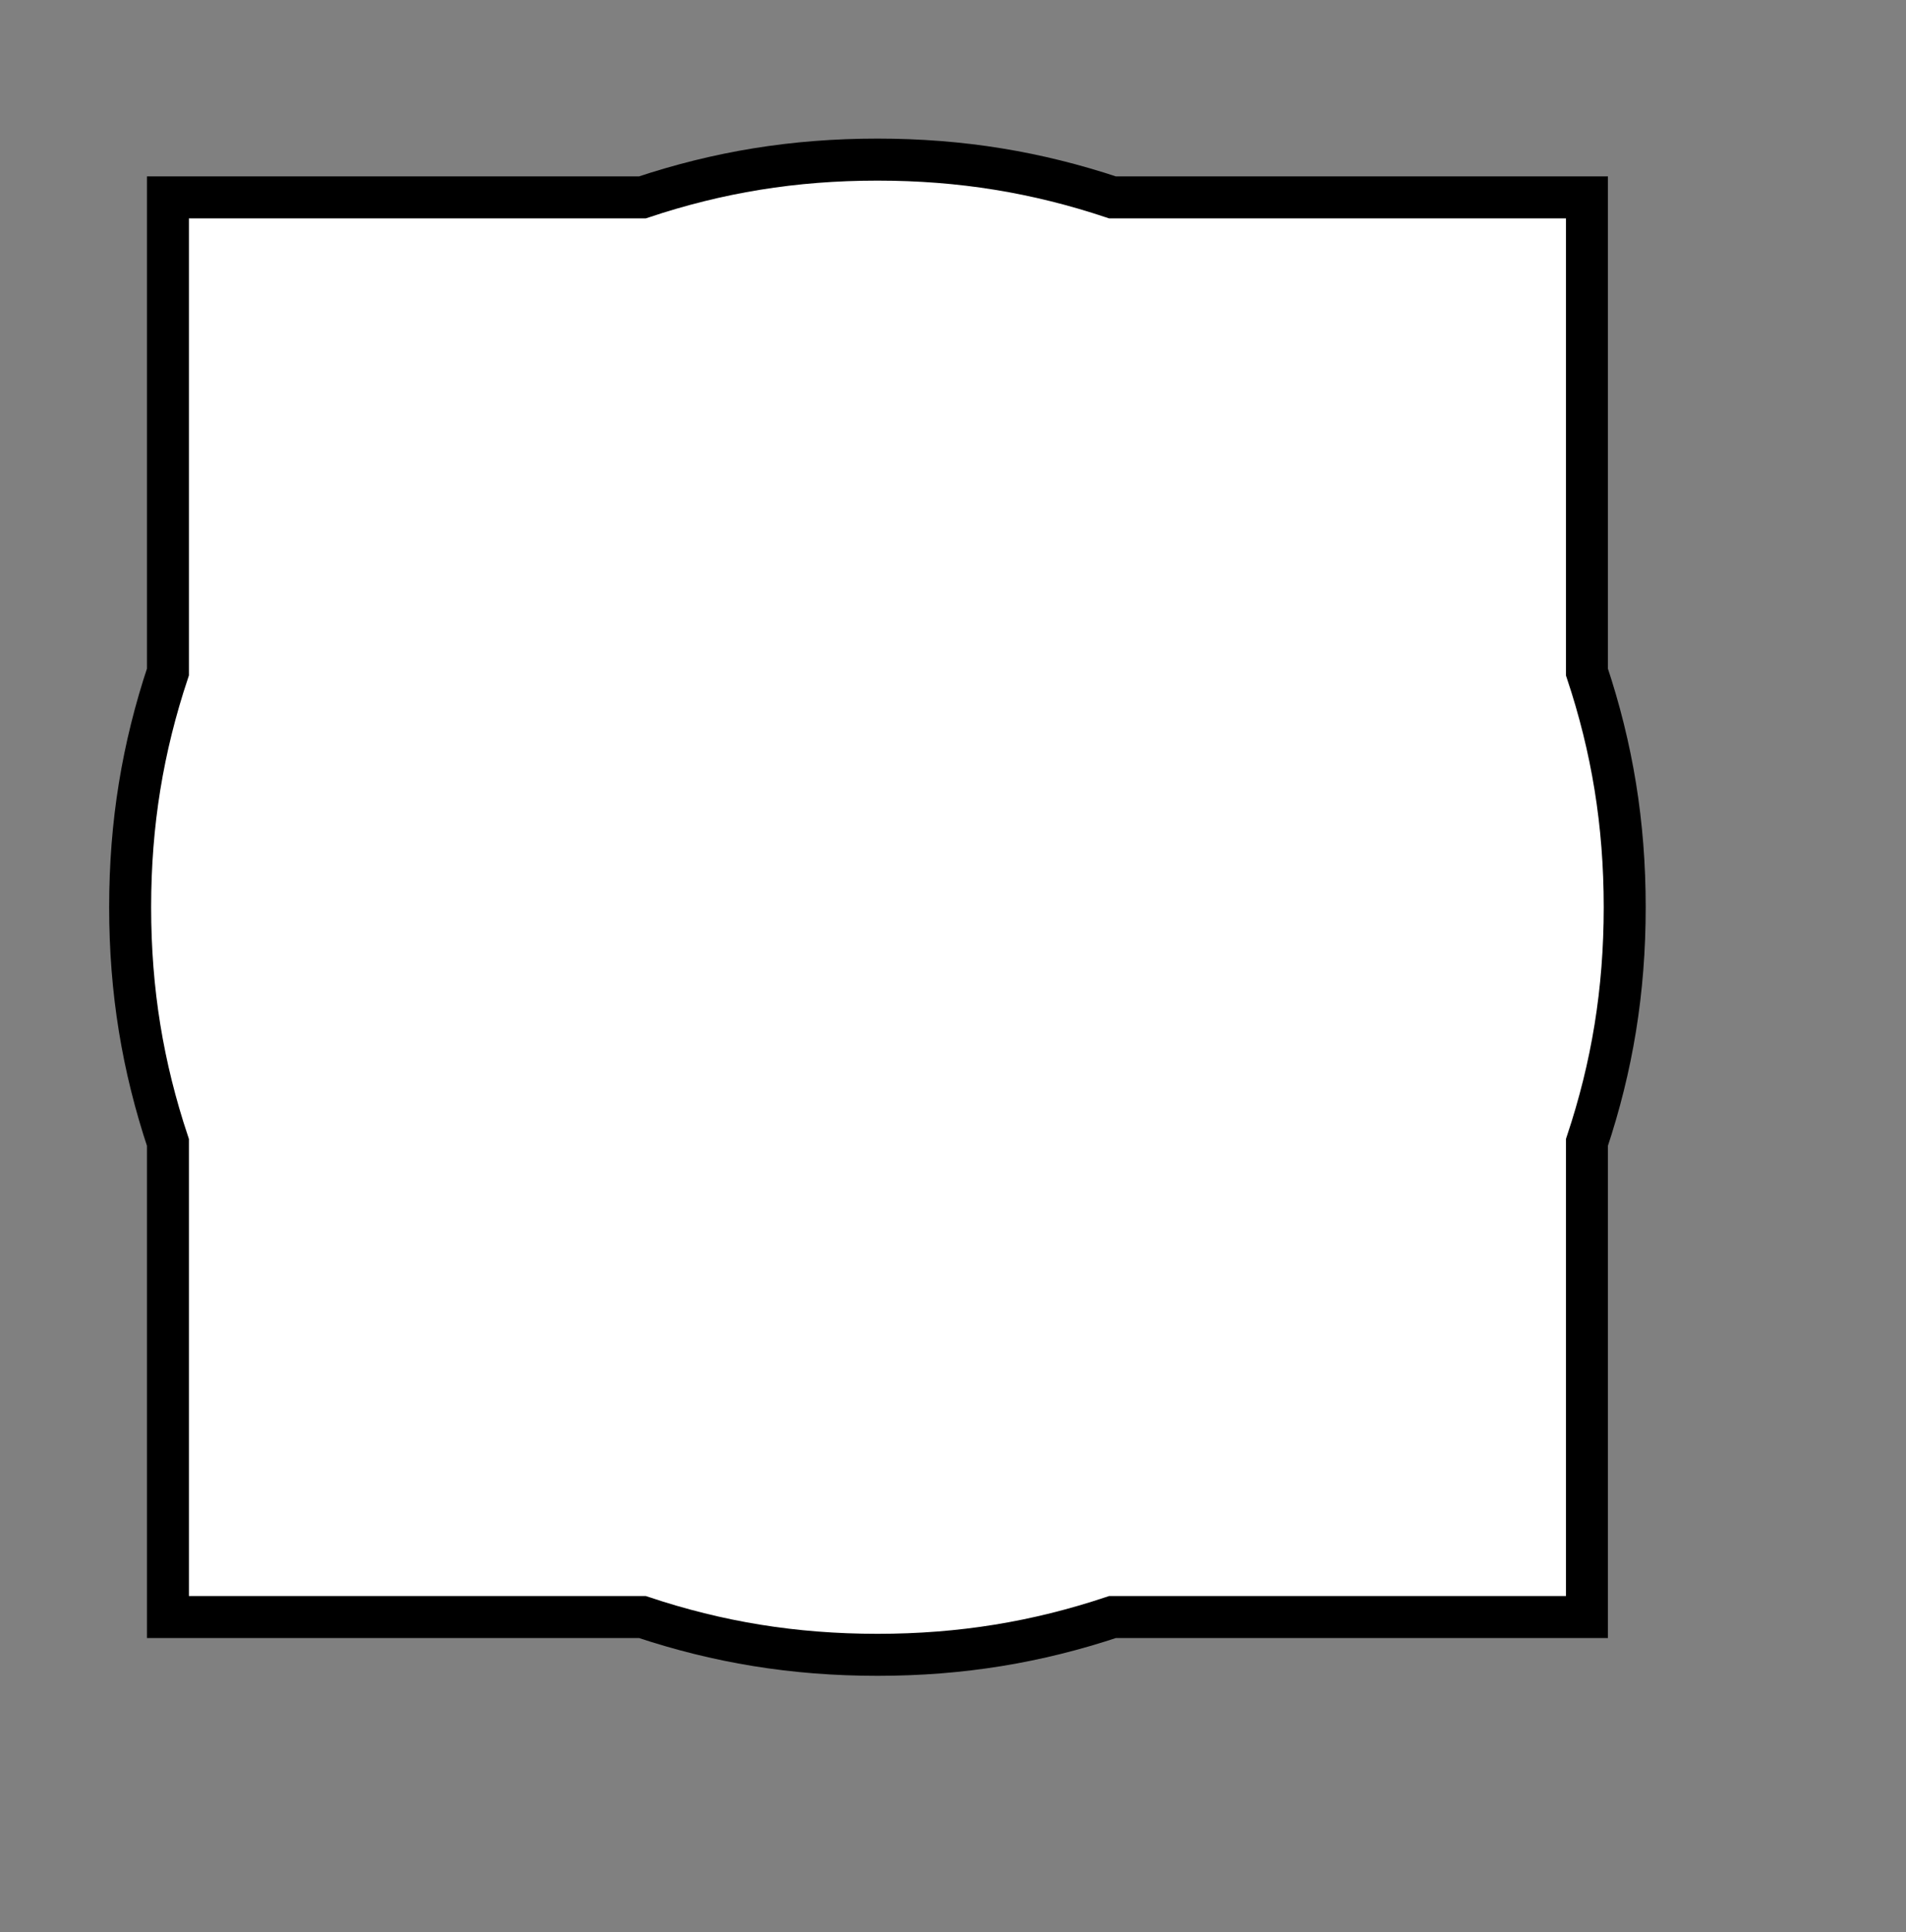 <?xml version="1.0" encoding="utf-8"?>
<!-- Generator: Adobe Illustrator 23.0.3, SVG Export Plug-In . SVG Version: 6.00 Build 0)  -->
<svg version="1.1" id="Layer_1" xmlns="http://www.w3.org/2000/svg" xmlns:xlink="http://www.w3.org/1999/xlink" x="0px" y="0px"
	 viewBox="0 0 45.4 46" style="enable-background:new 0 0 45.4 46;" xml:space="preserve">
<rect x="0" y="0" width="45.4" height="46" fill="#808080" stroke="none"/>
<style type="text/css">
	.st0{fill:#FFFFFF;stroke:#000000;stroke-miterlimit:10;}
</style>
<path class="st0" d="M37.8,27.2c0.6-1.8,0.9-3.6,0.9-5.6s-0.3-3.8-0.9-5.6V4.7H26.5c-1.8-0.6-3.6-0.9-5.6-0.9s-3.8,0.3-5.6,0.9H4V16
	c-0.6,1.8-0.9,3.6-0.9,5.6s0.3,3.8,0.9,5.6v11.3h11.3c1.8,0.6,3.6,0.9,5.6,0.9s3.8-0.3,5.6-0.9h11.3V27.2z"/>
</svg>
